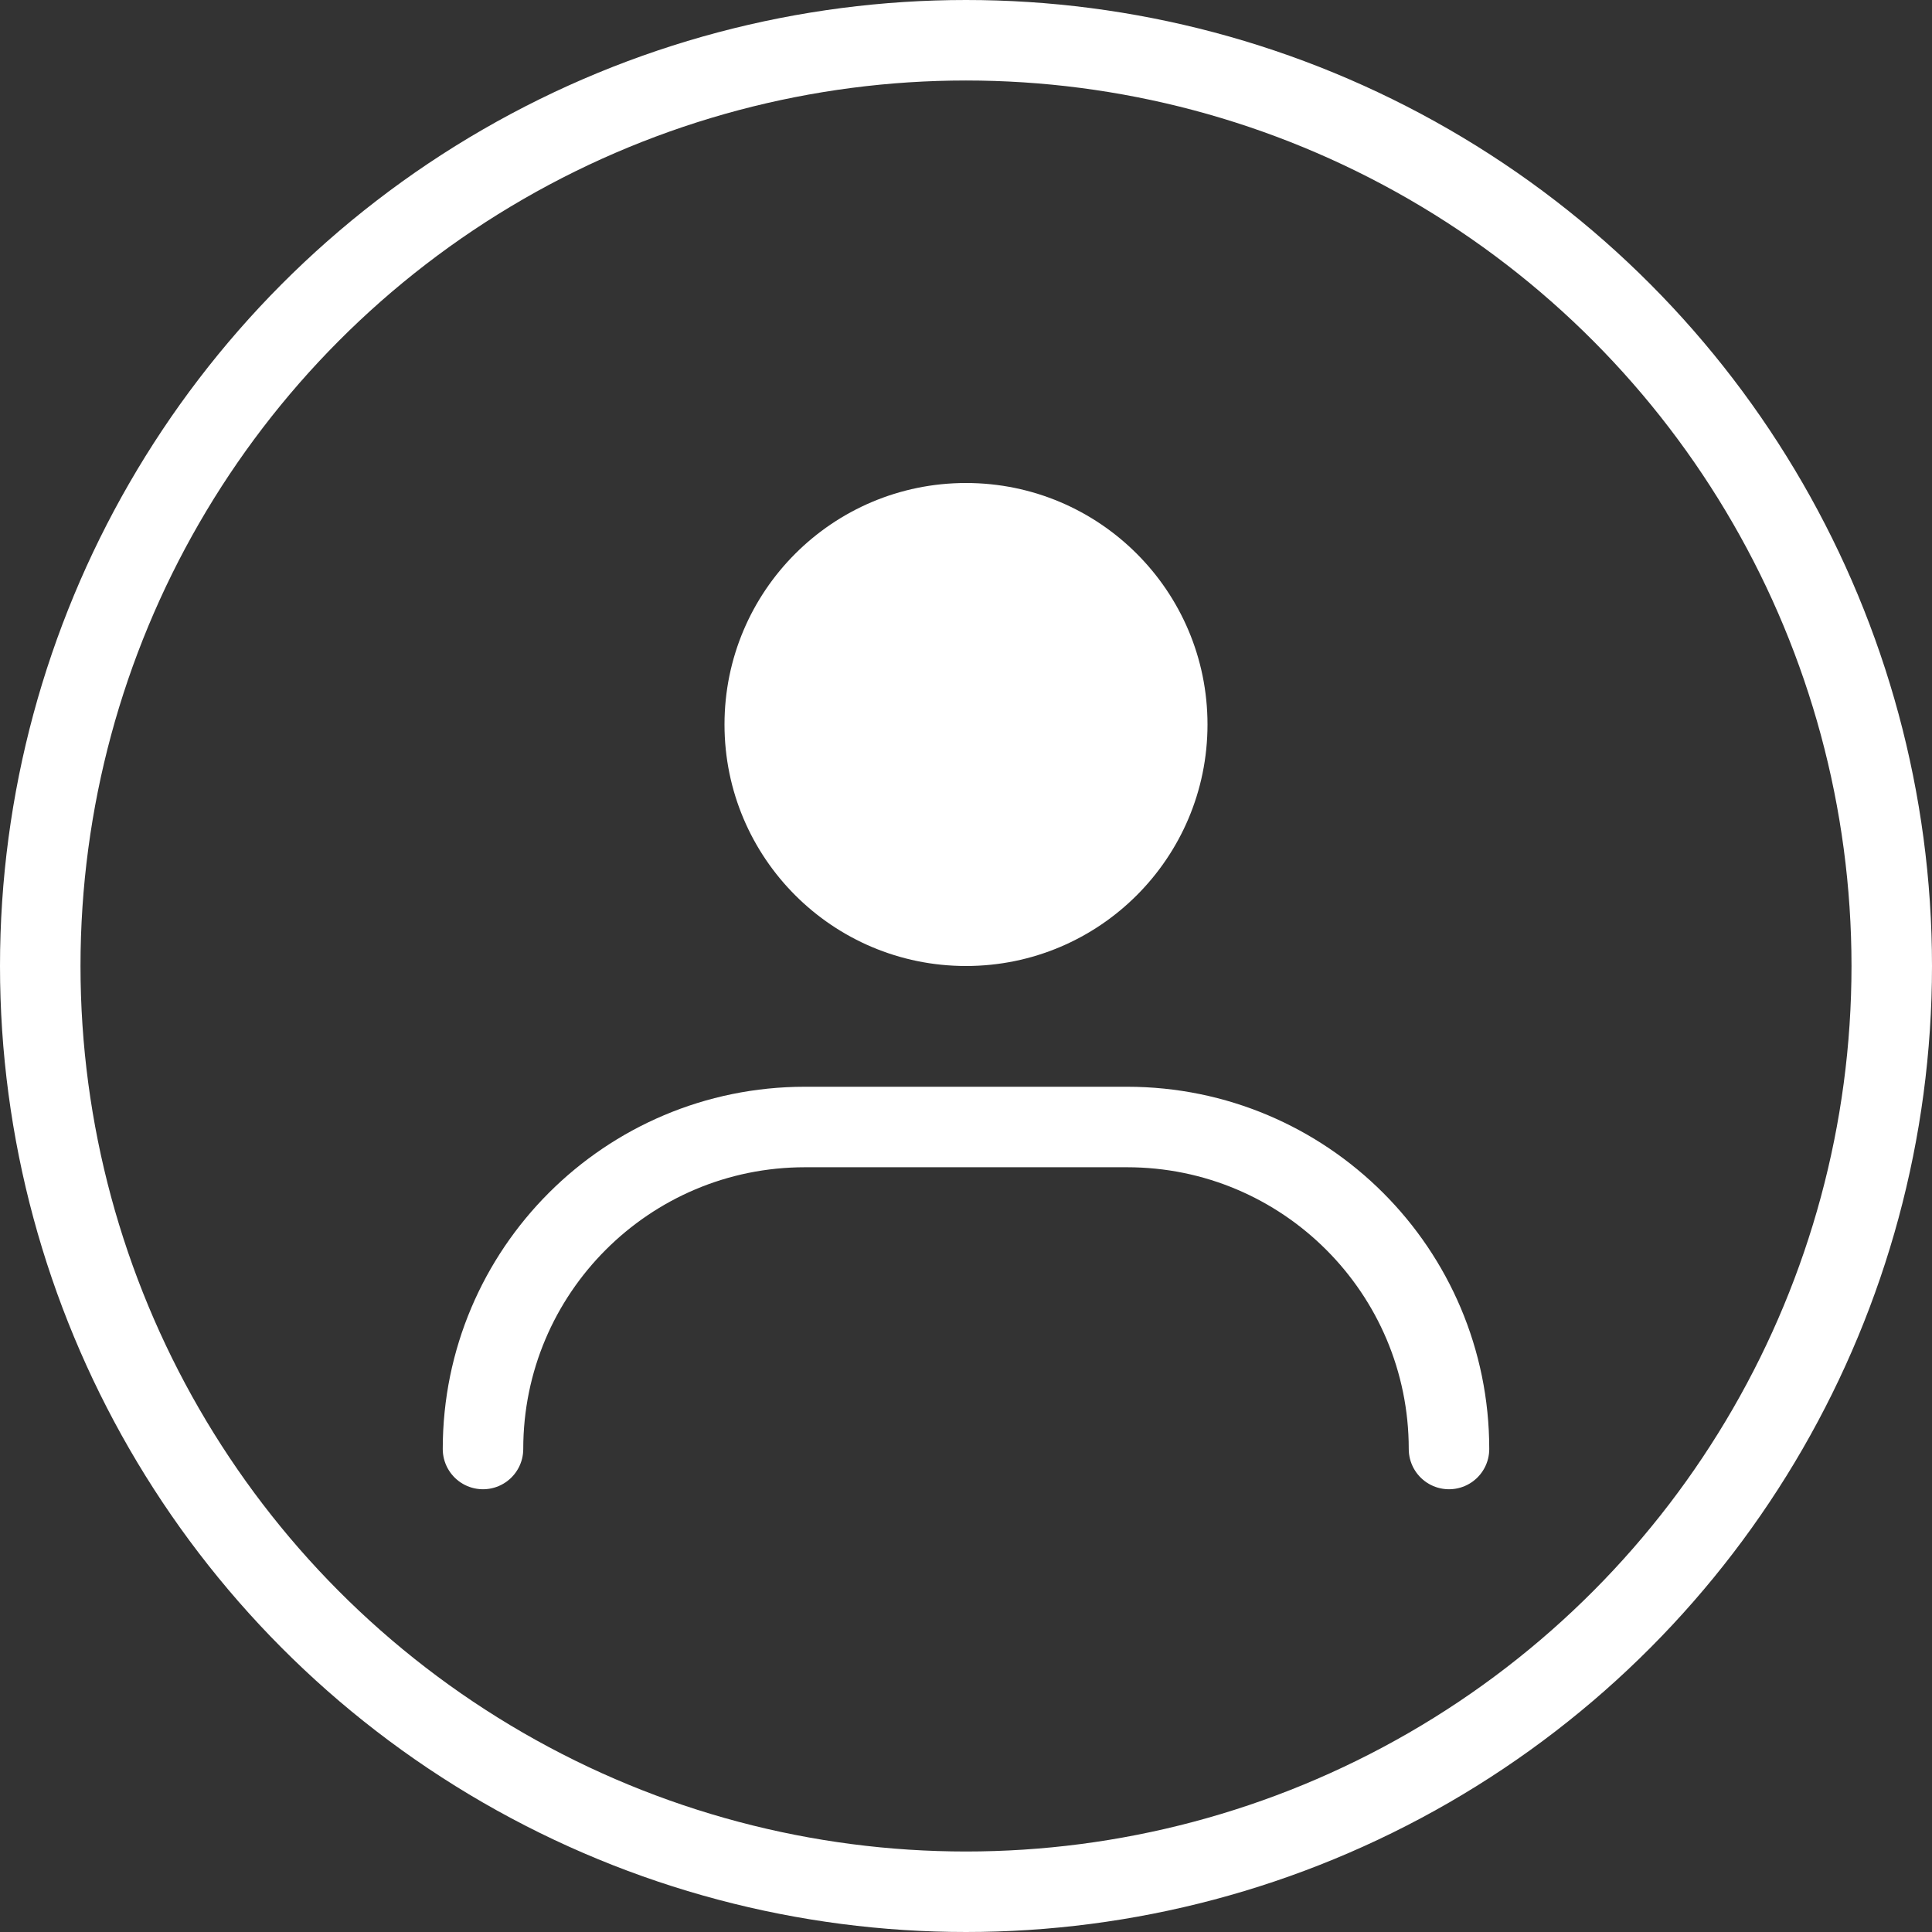<svg width="48" height="48" viewBox="0 0 48 48" fill="none" xmlns="http://www.w3.org/2000/svg">
  <rect x="0" y="0" width="48" height="48" fill="#333333" stroke="none"/>
  <circle cx="24" cy="24" r="23" stroke="white" stroke-width="2"/>
  <path d="M24 24C27.314 24 30 21.314 30 18C30 14.686 27.314 12 24 12C20.686 12 18 14.686 18 18C18 21.314 20.686 24 24 24Z" fill="white"/>
  <path d="M36 36C36 31.582 32.418 28 28 28H20C15.582 28 12 31.582 12 36" stroke="white" stroke-width="2" stroke-linecap="round"/>
</svg>